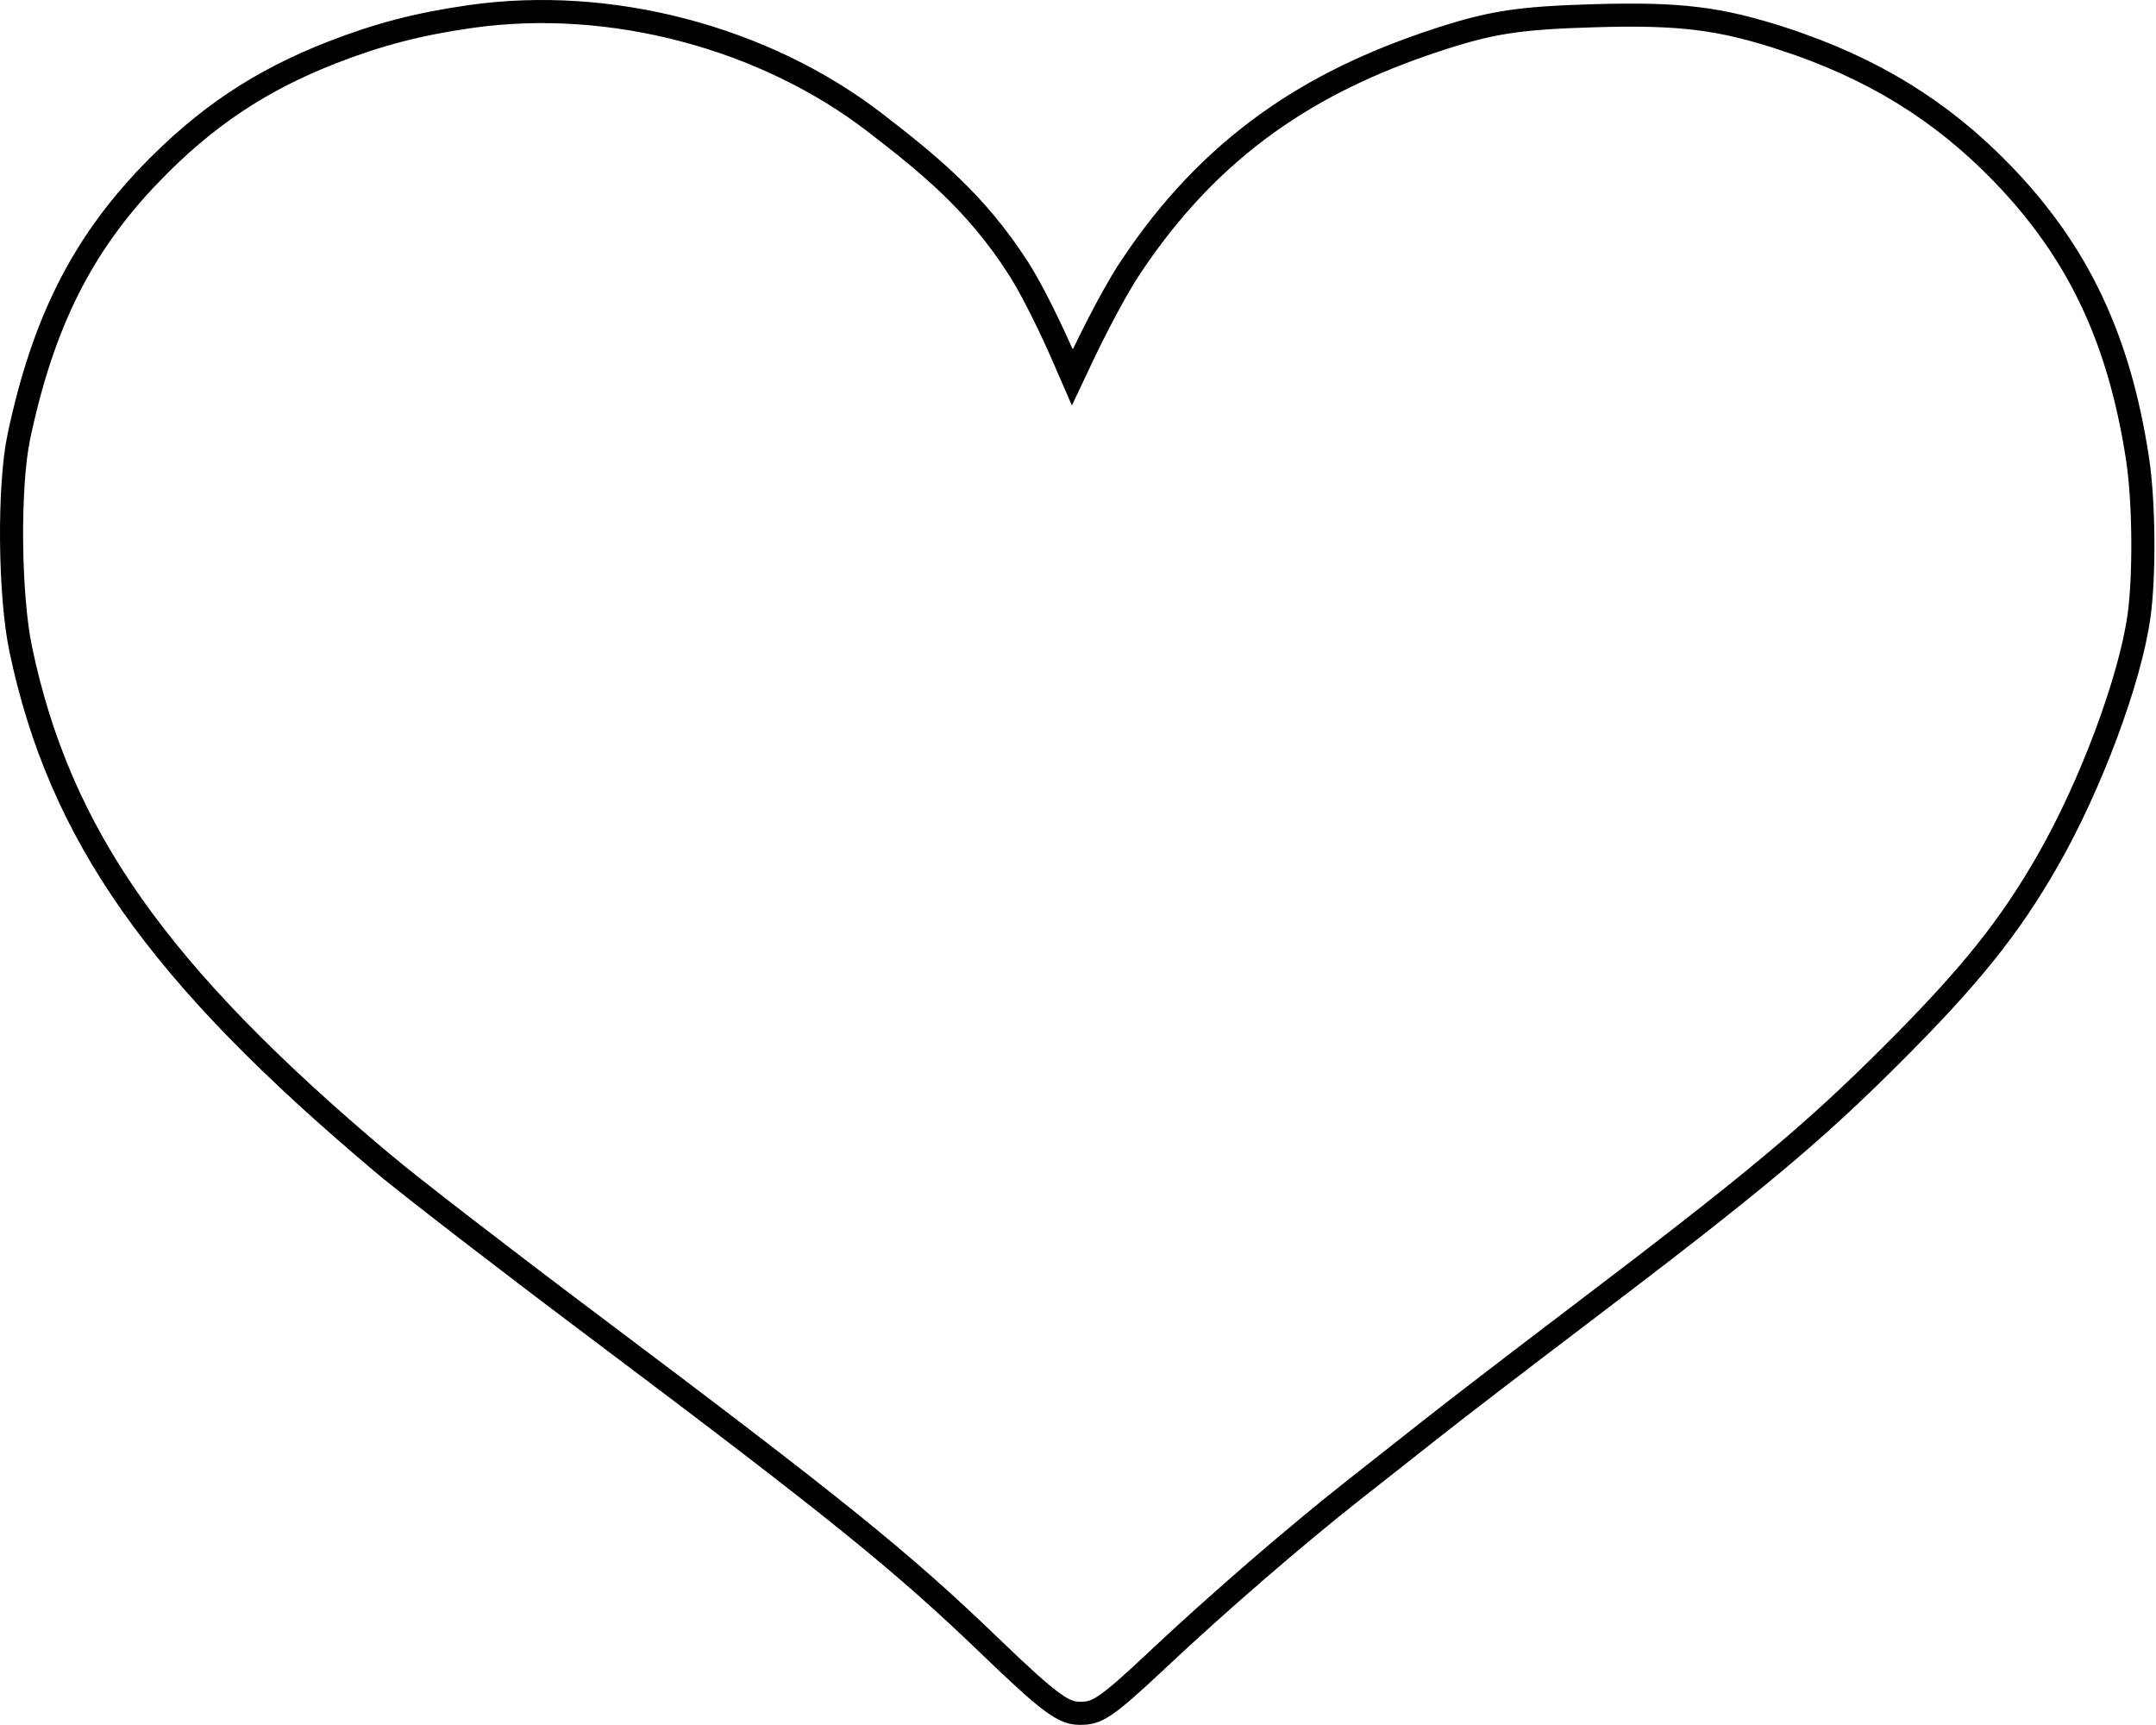 <svg width="280" height="224" viewBox="0 0 280 224" fill="none" xmlns="http://www.w3.org/2000/svg">
<path d="M43.116 6.817L43.116 6.817C49.125 4.47 54.38 3.104 61.091 2.148C79.244 -0.44 99.289 4.836 113.73 15.996C120.465 21.202 126.717 26.198 132.237 34.809C133.534 36.832 134.956 39.611 136.07 41.923C136.623 43.071 137.092 44.09 137.424 44.821C137.59 45.186 137.72 45.48 137.81 45.681C137.854 45.781 137.888 45.859 137.911 45.911L137.937 45.97L137.943 45.984L137.945 45.987L137.945 45.988L139.264 49.02L140.677 46.031L140.677 46.031L140.677 46.03L140.679 46.027L140.686 46.012L140.713 45.953C140.725 45.928 140.74 45.897 140.758 45.86C140.777 45.821 140.799 45.775 140.824 45.723C140.92 45.522 141.062 45.229 141.241 44.863C141.599 44.132 142.105 43.114 142.697 41.965C143.888 39.654 145.403 36.867 146.751 34.827C157.35 18.799 170.454 10.564 186.189 5.333L185.716 3.911L186.189 5.333C193.503 2.902 197.086 2.329 207.131 2.039C218.227 1.72 223.421 2.374 231.636 5.065L232.103 3.64L231.637 5.065C243.136 8.832 252.076 14.325 259.938 22.428C269.829 32.62 275.215 43.908 277.608 59.616C278.445 65.107 278.53 74.707 277.793 80.006C276.648 88.235 271.569 101.908 265.961 111.706C260.965 120.435 255.854 126.81 245.547 137.095C235.342 147.279 227.67 153.679 205.138 170.77C197.7 176.412 189.347 182.817 186.577 185.005C183.821 187.181 178.996 190.983 175.855 193.453C168.298 199.395 158.056 208.251 150.332 215.518C146.868 218.776 144.891 220.53 143.445 221.483C142.748 221.942 142.225 222.18 141.764 222.311C141.305 222.441 140.833 222.487 140.2 222.479C139.228 222.465 138.359 222.253 136.706 221.057C134.973 219.802 132.545 217.584 128.487 213.678C117.06 202.68 108.515 195.788 76.971 172.091C65.414 163.409 53.186 153.972 49.786 151.113L48.821 152.262L49.786 151.113C20.391 126.408 7.753 108.322 2.697 84.331C1.962 80.844 1.551 75.558 1.504 70.276C1.458 64.986 1.779 59.867 2.449 56.7C5.586 41.865 10.686 31.763 19.603 22.532L18.524 21.489L19.603 22.532C26.681 15.205 33.778 10.463 43.116 6.817Z" stroke="black" stroke-width="3"/>
</svg>
